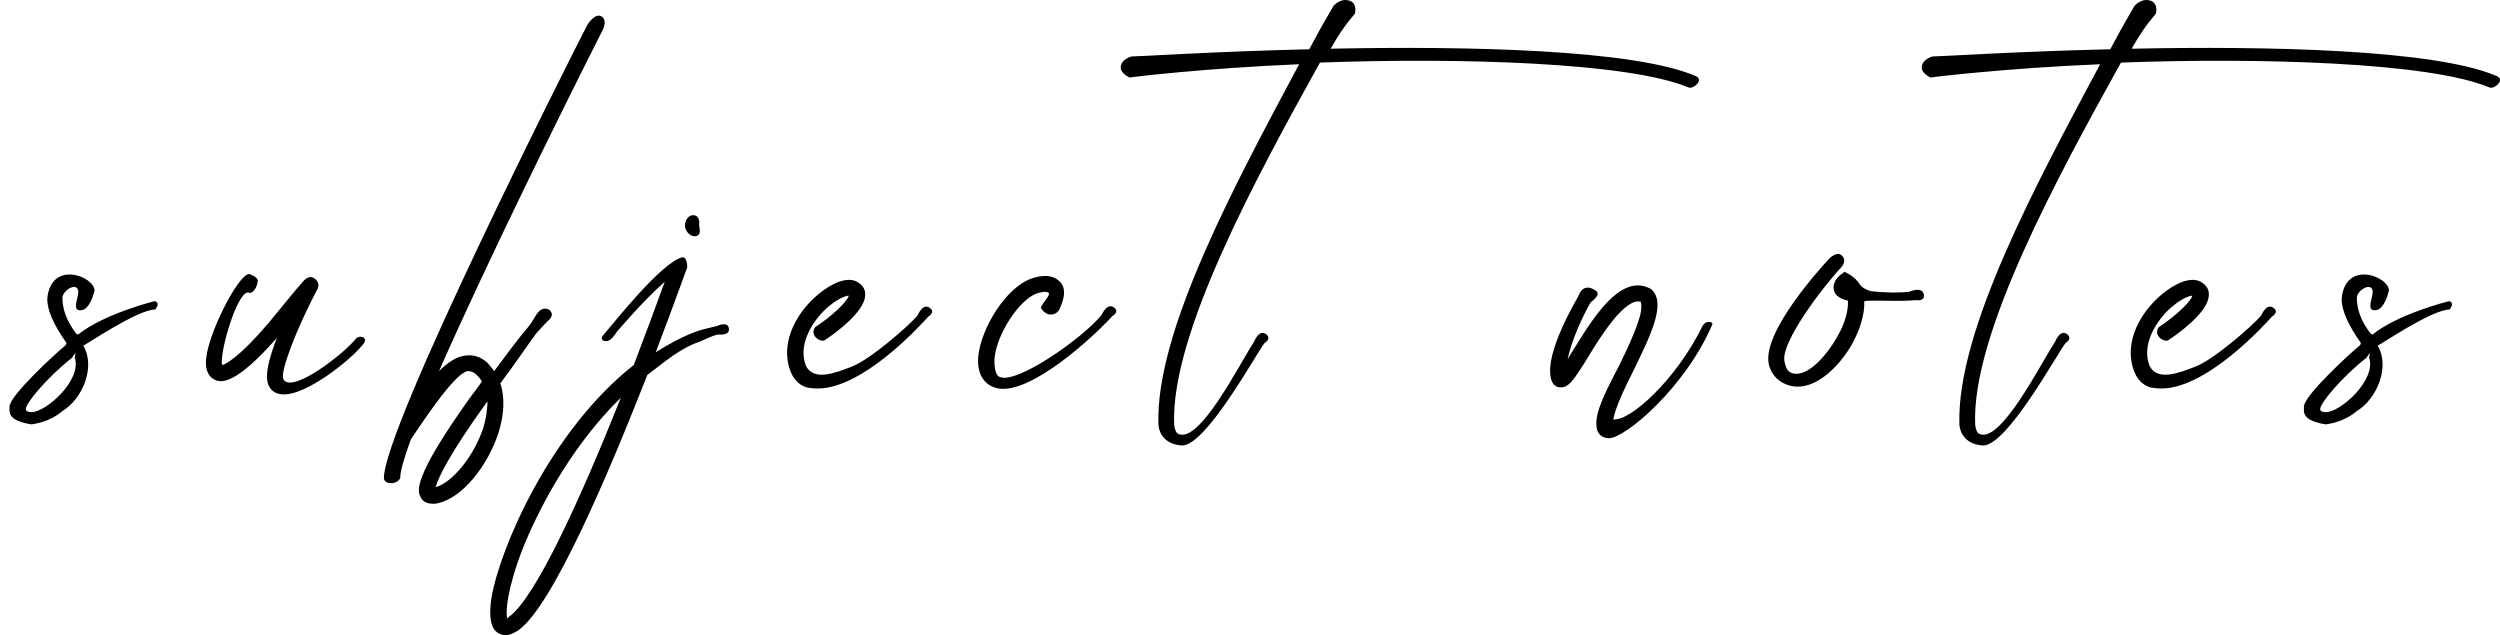 <svg width="122" height="31" viewBox="0 0 122 31" fill="none" xmlns="http://www.w3.org/2000/svg">
<path d="M4.613 14.184C4.475 14.752 4.228 15.104 4.008 15.131C3.432 15.24 3.871 14.481 3.816 14.184C3.734 13.75 3.047 14.184 3.047 14.536C3.047 15.104 3.267 15.7 3.734 16.296L3.816 16.323C5.052 15.321 7.524 14.698 7.552 14.698C7.552 14.698 7.689 14.725 7.689 14.834C7.716 14.915 7.579 15.104 7.579 15.104C6.7 15.104 4.146 16.864 4.063 16.864C4.668 17.866 4.063 19.437 3.047 20.06C2.635 20.412 2.113 20.628 1.537 20.71C0.822 20.601 0.465 20.385 0.465 20.033V19.843C0.465 19.302 2.773 17.189 3.185 16.864C3.239 16.783 3.239 16.81 3.239 16.729C2.608 15.835 2.306 15.131 2.306 14.59C2.47 12.667 4.613 13.479 4.613 14.184ZM1.262 19.951V19.979C1.262 20.06 1.372 20.114 1.537 20.114C2.251 20.114 4.008 18.543 3.651 17.46L3.679 17.216L3.514 17.46C2.251 18.462 1.262 19.681 1.262 19.951ZM17.386 16.512C17.386 16.512 17.523 16.377 17.715 16.458C17.935 16.567 17.715 16.81 17.715 16.81C17.029 17.65 14.969 19.247 13.87 19.247C13.513 19.247 13.321 19.112 13.211 18.977C12.991 18.706 12.854 18.191 13.513 16.485C11.453 18.841 10.794 18.625 10.574 18.57C10.409 18.516 10.08 18.354 10.052 17.785V17.758C9.97 16.621 11.618 13.344 12.167 13.371C12.167 13.371 12.579 13.507 12.579 13.696C12.552 14.048 12.332 14.319 12.167 14.292C11.673 14.021 10.794 16.837 10.821 17.731C10.821 17.758 10.849 17.785 10.849 17.812C11.178 17.731 12.14 17 13.623 15.131C14.09 14.563 14.419 14.156 14.639 13.913C14.859 13.642 15.079 13.371 15.381 13.615C15.491 13.696 15.628 13.913 15.463 14.156C14.447 16.106 13.705 18.056 13.815 18.462C13.952 18.868 14.666 18.652 15.6 18.029C16.287 17.569 17.029 16.946 17.386 16.512ZM29.362 0.806C29.692 1.023 29.362 1.564 29.362 1.564C27.522 5.193 23.732 12.857 21.424 18.11C21.836 17.704 22.248 17.406 22.715 17.352C23.1 17.298 23.457 17.406 23.786 17.704C23.869 17.785 24.034 18.002 24.116 18.11C24.72 17.298 25.297 16.512 25.764 15.971C26.011 15.673 26.148 15.348 26.286 15.213C26.643 14.834 27.137 15.24 26.835 15.565C26.725 15.673 26.451 15.944 26.148 16.296C25.709 16.892 25.132 17.758 24.418 18.706C24.638 19.383 24.61 20.195 24.336 21.089C23.841 22.66 22.55 24.393 21.232 24.582H21.095C20.71 24.582 20.546 24.338 20.518 24.23C20.381 23.986 20.106 23.363 22.935 19.41C23.127 19.166 23.32 18.895 23.512 18.625C23.457 18.489 23.347 18.381 23.237 18.273C23.045 18.11 22.907 18.11 22.825 18.11C22.248 18.191 20.902 20.168 20.051 21.441C19.721 22.334 19.529 23.012 19.529 23.337C19.529 23.337 19.419 23.58 19.09 23.58C18.733 23.58 18.733 23.337 18.733 23.337C18.733 20.872 27.632 3.216 28.648 1.239C28.648 1.239 29.032 0.59 29.362 0.806ZM23.786 19.599C23.732 19.654 23.704 19.681 23.677 19.735C21.946 22.145 21.369 23.337 21.26 23.77C22.084 23.553 23.155 22.226 23.594 20.845C23.677 20.574 23.786 20.087 23.786 19.599ZM35.571 16.025C35.625 16.404 35.049 16.323 35.049 16.323C34.746 16.377 34.417 16.567 34.142 16.675C33.181 17 32.412 17.677 31.588 18.3C29.72 23.066 26.974 29.565 25.298 30.756C25.051 30.919 24.831 31 24.667 31C24.529 31 24.419 30.946 24.31 30.892C23.953 30.675 23.843 30.134 23.98 29.186C24.392 26.748 26.864 21.008 30.929 17.812C31.506 16.296 32.028 14.888 32.439 13.75C31.341 14.725 30.325 15.944 30.105 16.187C30.05 16.269 29.83 16.648 29.583 16.648C29.308 16.648 29.336 16.458 29.446 16.35C29.913 15.808 32.275 12.803 33.291 12.559C33.538 12.505 33.538 13.046 33.538 13.046C33.456 13.263 32.824 15.023 32 17.189C32.604 16.81 33.291 16.431 33.95 16.187C34.252 16.079 34.609 15.998 34.966 15.917C34.966 15.917 35.516 15.646 35.571 16.025ZM24.831 30.106C26.15 29.186 28.43 24.095 30.297 19.41C28.155 21.495 26.507 24.311 25.518 26.748C24.749 28.725 24.667 29.863 24.749 30.188C24.749 30.16 24.804 30.16 24.831 30.106ZM34.115 10.988C34.17 11.259 34.197 11.476 33.95 11.53C33.703 11.557 33.483 11.34 33.428 11.069C33.401 10.799 33.566 10.528 33.785 10.501C34.032 10.474 34.17 10.69 34.115 10.988ZM45.404 15.05C45.652 15.24 45.295 15.456 45.295 15.456C45.075 15.7 41.999 19.166 39.692 18.95C39.609 18.95 39.527 18.922 39.444 18.922C39.17 18.868 38.813 18.679 38.593 18.164C37.989 16.648 38.978 15.05 40.159 14.184C40.9 13.642 41.559 13.507 41.944 13.832C42.136 13.967 42.246 14.184 42.218 14.427C42.191 15.24 40.681 16.323 40.214 16.621C40.214 16.621 40.021 16.675 39.802 16.458C39.582 16.215 39.774 15.971 39.774 15.971C40.598 15.429 41.34 14.725 41.422 14.427C41.257 14.427 40.763 14.617 40.186 15.185C39.527 15.863 38.95 16.919 39.335 17.866C39.719 18.598 40.735 18.218 41.559 17.893C42.438 17.569 44.333 15.917 44.773 15.402C44.773 15.402 45.047 14.725 45.404 15.05ZM54.387 15.023C54.634 15.24 54.277 15.429 54.277 15.429C53.948 15.835 50.789 18.977 48.949 18.977C48.729 18.977 48.537 18.922 48.372 18.841C48.097 18.706 47.658 18.327 47.74 17.379C47.878 16.025 49.086 14.021 50.35 13.588C50.899 13.398 51.366 13.425 51.668 13.696C52.217 14.156 51.723 14.996 51.696 15.104C51.696 15.104 51.558 15.375 51.256 15.348C50.981 15.348 50.789 15.023 50.789 15.023C50.844 14.806 51.283 14.4 51.174 14.292C51.064 14.211 50.871 14.238 50.597 14.319C49.745 14.617 48.647 16.296 48.537 17.46C48.51 17.704 48.537 18.273 48.757 18.381C49.553 18.814 52.822 16.512 53.755 15.375C53.755 15.375 54.03 14.725 54.387 15.023ZM82.733 3.704C83.2 3.893 82.623 4.354 82.431 4.272H82.403C79.465 3.027 71.06 2.81 64.413 3.054C61.337 8.605 57.108 16.323 57.3 20.737C57.327 20.926 57.382 21.116 57.492 21.17C58.536 21.685 60.486 17.758 61.2 16.675C61.2 16.675 61.447 16.025 61.804 16.323C62.051 16.54 61.722 16.729 61.722 16.729C61.365 17.135 58.838 21.82 57.657 21.739C56.558 21.657 56.531 20.737 56.531 20.737C56.366 16.16 60.349 8.849 63.397 3.135C58.838 3.325 55.212 3.758 55.13 3.785C55.13 3.785 54.691 3.595 54.691 3.298C54.691 2.891 55.212 2.756 55.212 2.756C55.597 2.756 59.305 2.512 63.892 2.404C64.606 1.05 64.99 0.454 65.073 0.292C65.073 0.292 65.43 -0.142 65.897 0.048C66.254 0.21 66.116 0.671 66.116 0.671C66.116 0.698 65.622 1.158 64.935 2.377C71.499 2.241 79.684 2.404 82.733 3.704ZM83.065 15.944C83.23 15.592 83.615 15.7 83.56 15.835C82.269 18.868 79.33 21.387 78.506 21.387C78.424 21.387 78.369 21.36 78.341 21.36C78.204 21.333 77.902 21.197 77.902 20.71C77.874 20.006 78.424 18.977 79.028 17.812C79.385 17.081 79.742 16.323 79.934 15.727C80.154 15.131 80.099 14.806 80.072 14.725C79.302 14.508 78.094 16.431 77.462 17.487C76.803 18.543 76.528 18.977 76.089 18.895C75.979 18.895 75.759 18.814 75.677 18.435C75.402 17.162 76.913 14.671 77.05 14.4C77.05 14.4 77.243 13.75 77.874 14.184C78.176 14.373 77.627 14.752 77.627 14.752C77.215 15.456 76.666 16.675 76.501 17.541C76.583 17.379 76.693 17.216 76.776 17.081C77.737 15.511 79.055 13.398 80.456 14.048L80.511 14.075L80.566 14.102C81.335 14.752 80.593 16.269 79.742 18.029C79.302 18.895 78.836 19.87 78.726 20.466C79.55 20.574 81.802 18.516 83.065 15.944ZM93.888 14.4C93.915 14.725 93.504 14.644 93.504 14.644C93.311 14.671 92.652 14.698 91.773 14.671C91.416 14.671 91.087 14.671 90.977 14.698C91.004 15.348 90.757 16.106 90.373 16.81C89.741 17.893 88.725 18.868 87.736 18.868C87.489 18.868 87.241 18.814 86.994 18.679C86.61 18.462 86.39 18.137 86.308 17.731C86.033 16.106 88.999 12.911 89.274 12.613C89.274 12.613 89.603 12.288 89.823 12.423C90.18 12.667 89.878 13.019 89.878 13.019C88.889 14.075 86.939 16.675 87.077 17.596C87.104 17.785 87.186 18.083 87.351 18.164C88.065 18.543 89.082 17.46 89.658 16.431C90.015 15.835 90.208 15.158 90.18 14.671C89.823 14.59 89.603 14.454 89.521 14.238C89.384 13.94 89.576 13.615 89.796 13.425L90.015 13.263L90.263 13.398C90.482 13.534 90.647 13.696 90.784 13.913C90.922 14.075 91.114 14.156 91.306 14.211C92.048 14.292 92.734 14.292 93.174 14.238C93.174 14.238 93.833 13.94 93.888 14.4ZM121.822 3.704C122.289 3.893 121.712 4.354 121.52 4.272H121.492C118.553 3.027 110.149 2.81 103.502 3.054C100.426 8.605 96.197 16.323 96.389 20.737C96.416 20.926 96.471 21.116 96.581 21.17C97.625 21.685 99.575 17.758 100.289 16.675C100.289 16.675 100.536 16.025 100.893 16.323C101.14 16.54 100.811 16.729 100.811 16.729C100.454 17.135 97.927 21.82 96.746 21.739C95.647 21.657 95.62 20.737 95.62 20.737C95.455 16.16 99.438 8.849 102.486 3.135C97.927 3.325 94.301 3.758 94.219 3.785C94.219 3.785 93.78 3.595 93.78 3.298C93.78 2.891 94.301 2.756 94.301 2.756C94.686 2.756 98.394 2.512 102.981 2.404C103.695 1.05 104.079 0.454 104.162 0.292C104.162 0.292 104.519 -0.142 104.986 0.048C105.343 0.21 105.205 0.671 105.205 0.671C105.205 0.698 104.711 1.158 104.024 2.377C110.588 2.241 118.773 2.404 121.822 3.704ZM110.974 15.05C111.222 15.24 110.865 15.456 110.865 15.456C110.645 15.7 107.569 19.166 105.262 18.95C105.179 18.95 105.097 18.922 105.014 18.922C104.74 18.868 104.383 18.679 104.163 18.164C103.559 16.648 104.547 15.05 105.728 14.184C106.47 13.642 107.129 13.507 107.514 13.832C107.706 13.967 107.816 14.184 107.788 14.427C107.761 15.24 106.25 16.323 105.783 16.621C105.783 16.621 105.591 16.675 105.371 16.458C105.152 16.215 105.344 15.971 105.344 15.971C106.168 15.429 106.909 14.725 106.992 14.427C106.827 14.427 106.333 14.617 105.756 15.185C105.097 15.863 104.52 16.919 104.904 17.866C105.289 18.598 106.305 18.218 107.129 17.893C108.008 17.569 109.903 15.917 110.343 15.402C110.343 15.402 110.617 14.725 110.974 15.05ZM116.579 14.184C116.441 14.752 116.194 15.104 115.974 15.131C115.398 15.24 115.837 14.481 115.782 14.184C115.7 13.75 115.013 14.184 115.013 14.536C115.013 15.104 115.233 15.7 115.7 16.296L115.782 16.323C117.018 15.321 119.49 14.698 119.518 14.698C119.518 14.698 119.655 14.725 119.655 14.834C119.682 14.915 119.545 15.104 119.545 15.104C118.666 15.104 116.112 16.864 116.029 16.864C116.634 17.866 116.029 19.437 115.013 20.06C114.601 20.412 114.079 20.628 113.503 20.71C112.788 20.601 112.431 20.385 112.431 20.033V19.843C112.431 19.302 114.739 17.189 115.151 16.864C115.205 16.783 115.205 16.81 115.205 16.729C114.574 15.835 114.272 15.131 114.272 14.59C114.436 12.667 116.579 13.479 116.579 14.184ZM113.228 19.951V19.979C113.228 20.06 113.338 20.114 113.503 20.114C114.217 20.114 115.974 18.543 115.617 17.46L115.645 17.216L115.48 17.46C114.217 18.462 113.228 19.681 113.228 19.951Z" fill="black"/>
</svg>
